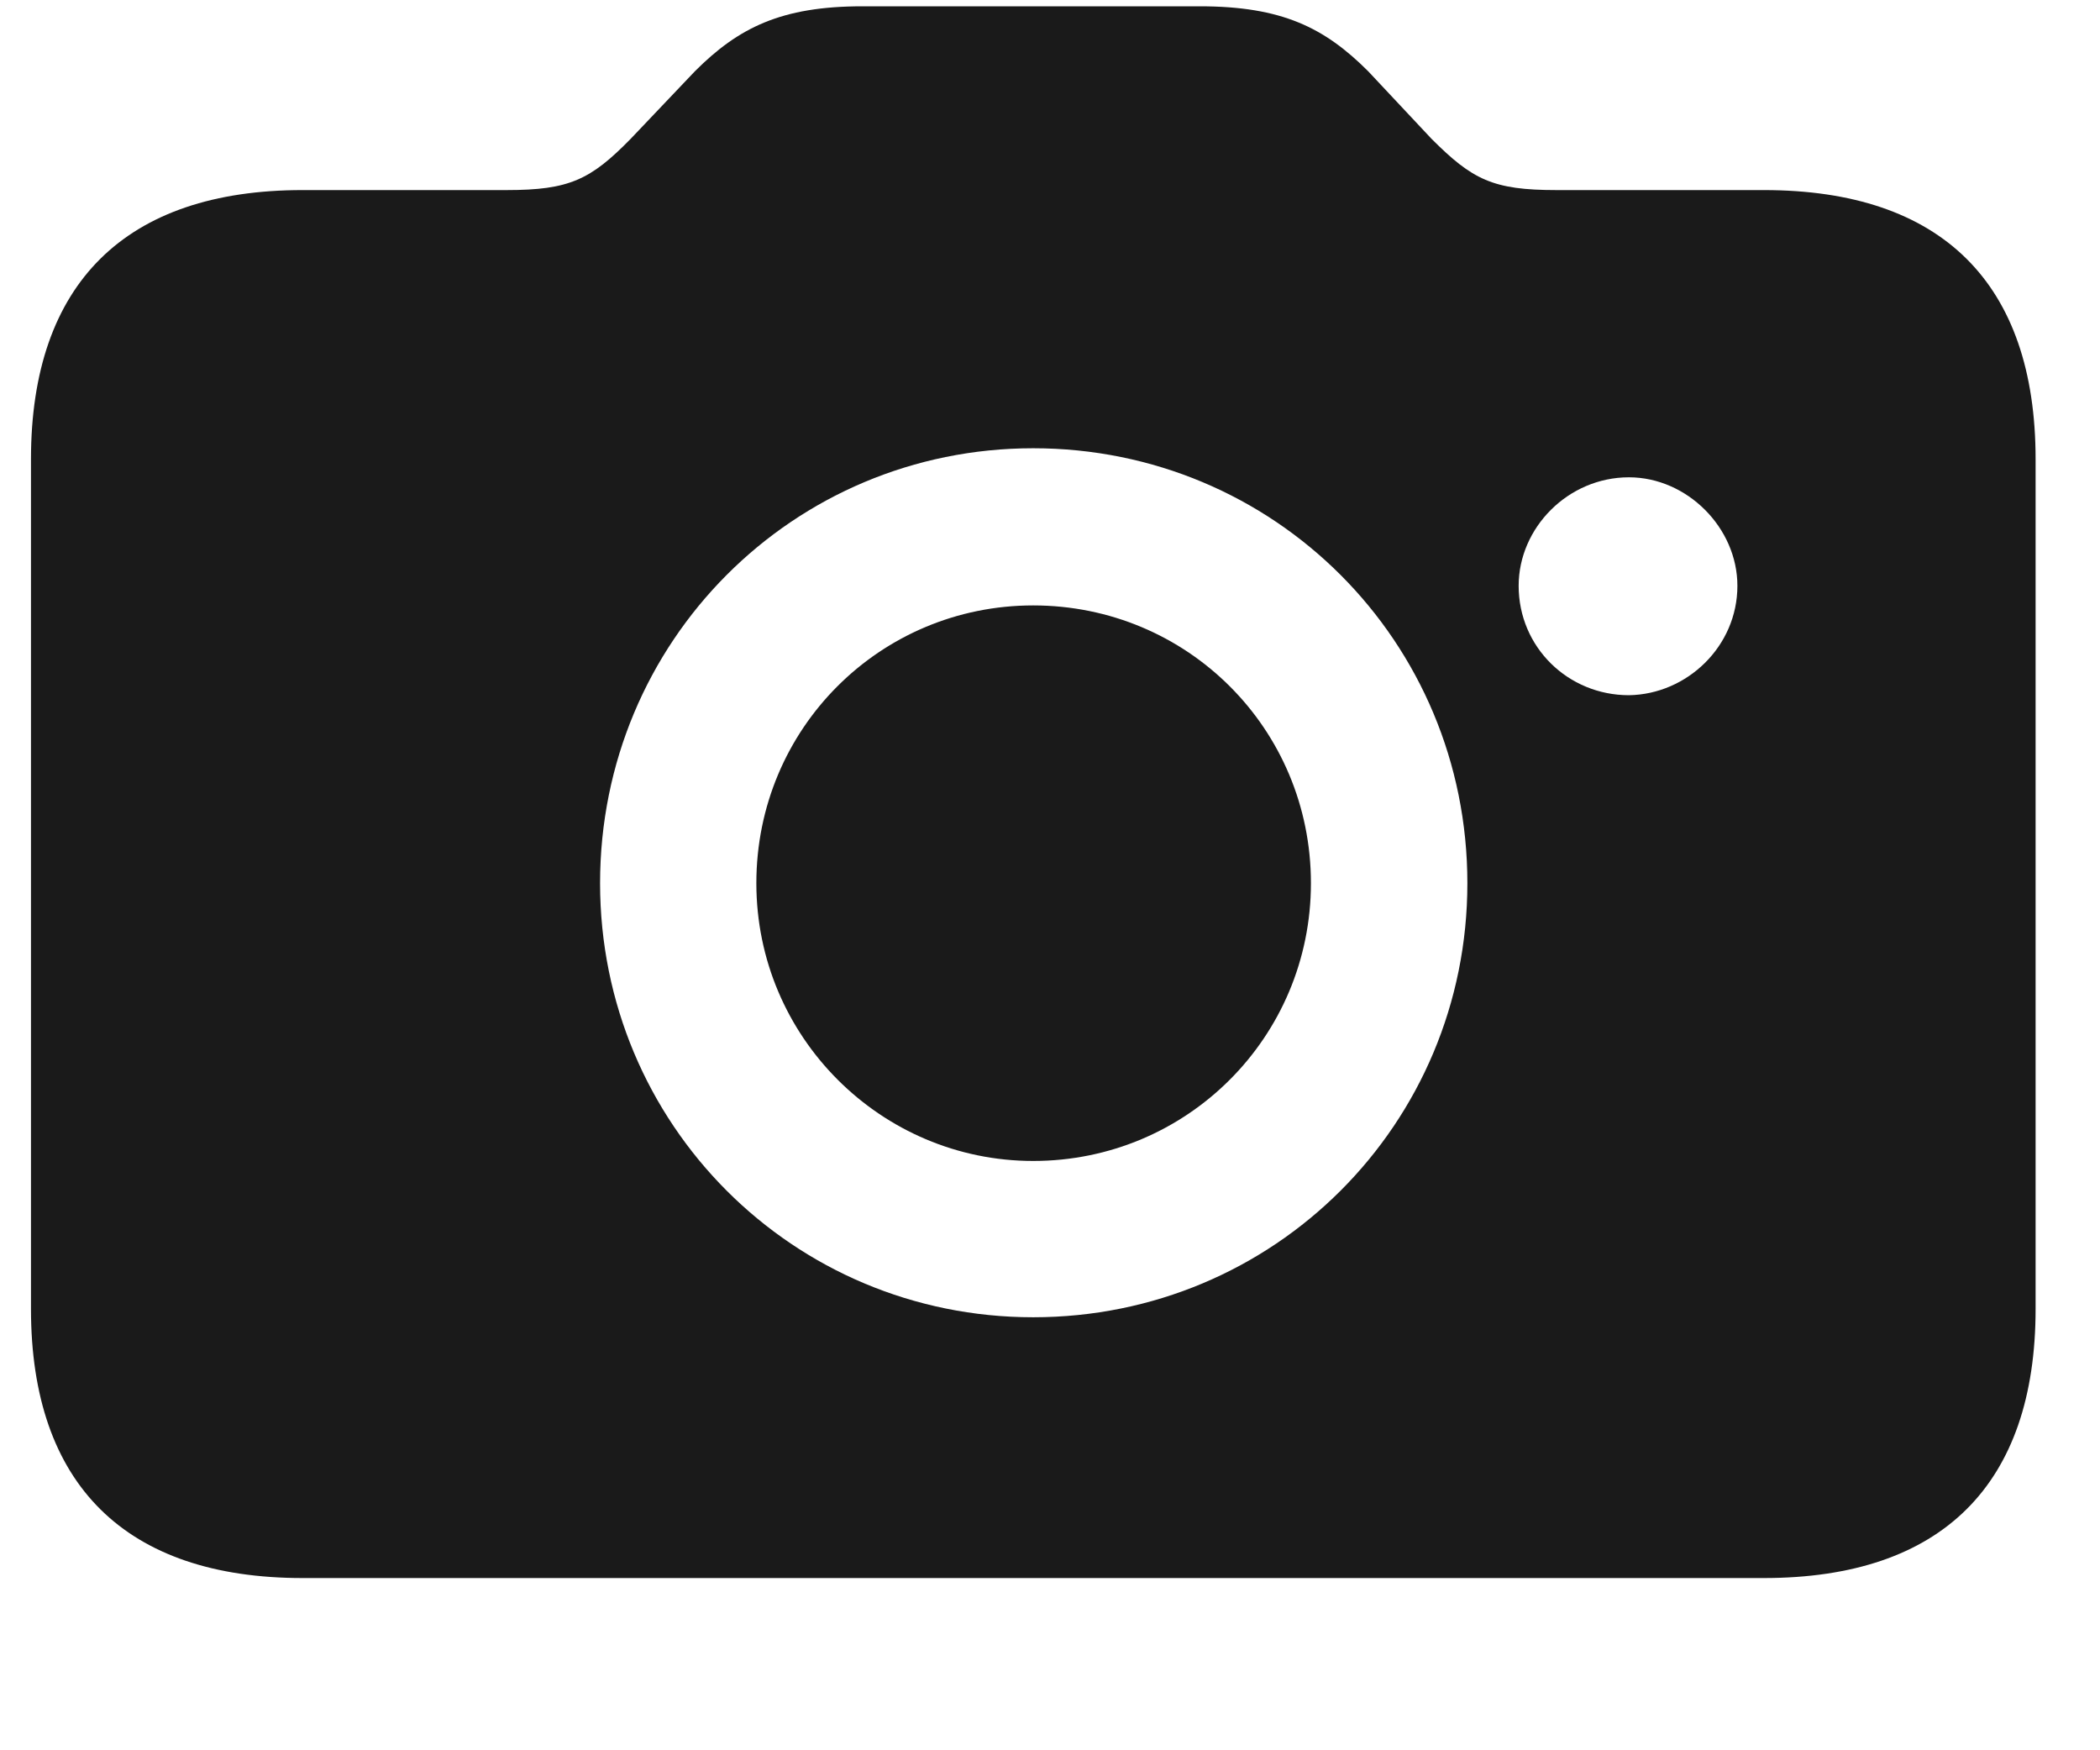 <svg width="12" height="10" viewBox="0 0 12 10" fill="none" xmlns="http://www.w3.org/2000/svg">
<path d="M1.729 9.016H10.079C11.095 9.016 11.632 8.483 11.632 7.478V2.624C11.632 1.618 11.095 1.086 10.079 1.086H8.893C8.531 1.086 8.414 1.027 8.18 0.793L7.818 0.407C7.569 0.158 7.325 0.036 6.856 0.036H4.928C4.464 0.036 4.22 0.158 3.971 0.407L3.604 0.793C3.375 1.027 3.253 1.086 2.896 1.086H1.729C0.719 1.086 0.177 1.618 0.177 2.624V7.478C0.177 8.483 0.719 9.016 1.729 9.016ZM5.904 7.526C4.532 7.526 3.429 6.423 3.429 5.046C3.429 3.664 4.532 2.561 5.904 2.561C7.281 2.561 8.385 3.664 8.385 5.046C8.385 6.423 7.281 7.526 5.904 7.526ZM8.678 3.347C8.678 3.015 8.961 2.727 9.308 2.727C9.64 2.727 9.928 3.015 9.928 3.347C9.928 3.693 9.64 3.967 9.308 3.972C8.961 3.972 8.678 3.698 8.678 3.347ZM5.904 6.633C6.783 6.633 7.491 5.925 7.491 5.046C7.491 4.162 6.783 3.459 5.904 3.459C5.03 3.459 4.322 4.162 4.322 5.046C4.322 5.925 5.035 6.633 5.904 6.633Z" fill="#1A1A1A"/>
</svg>
